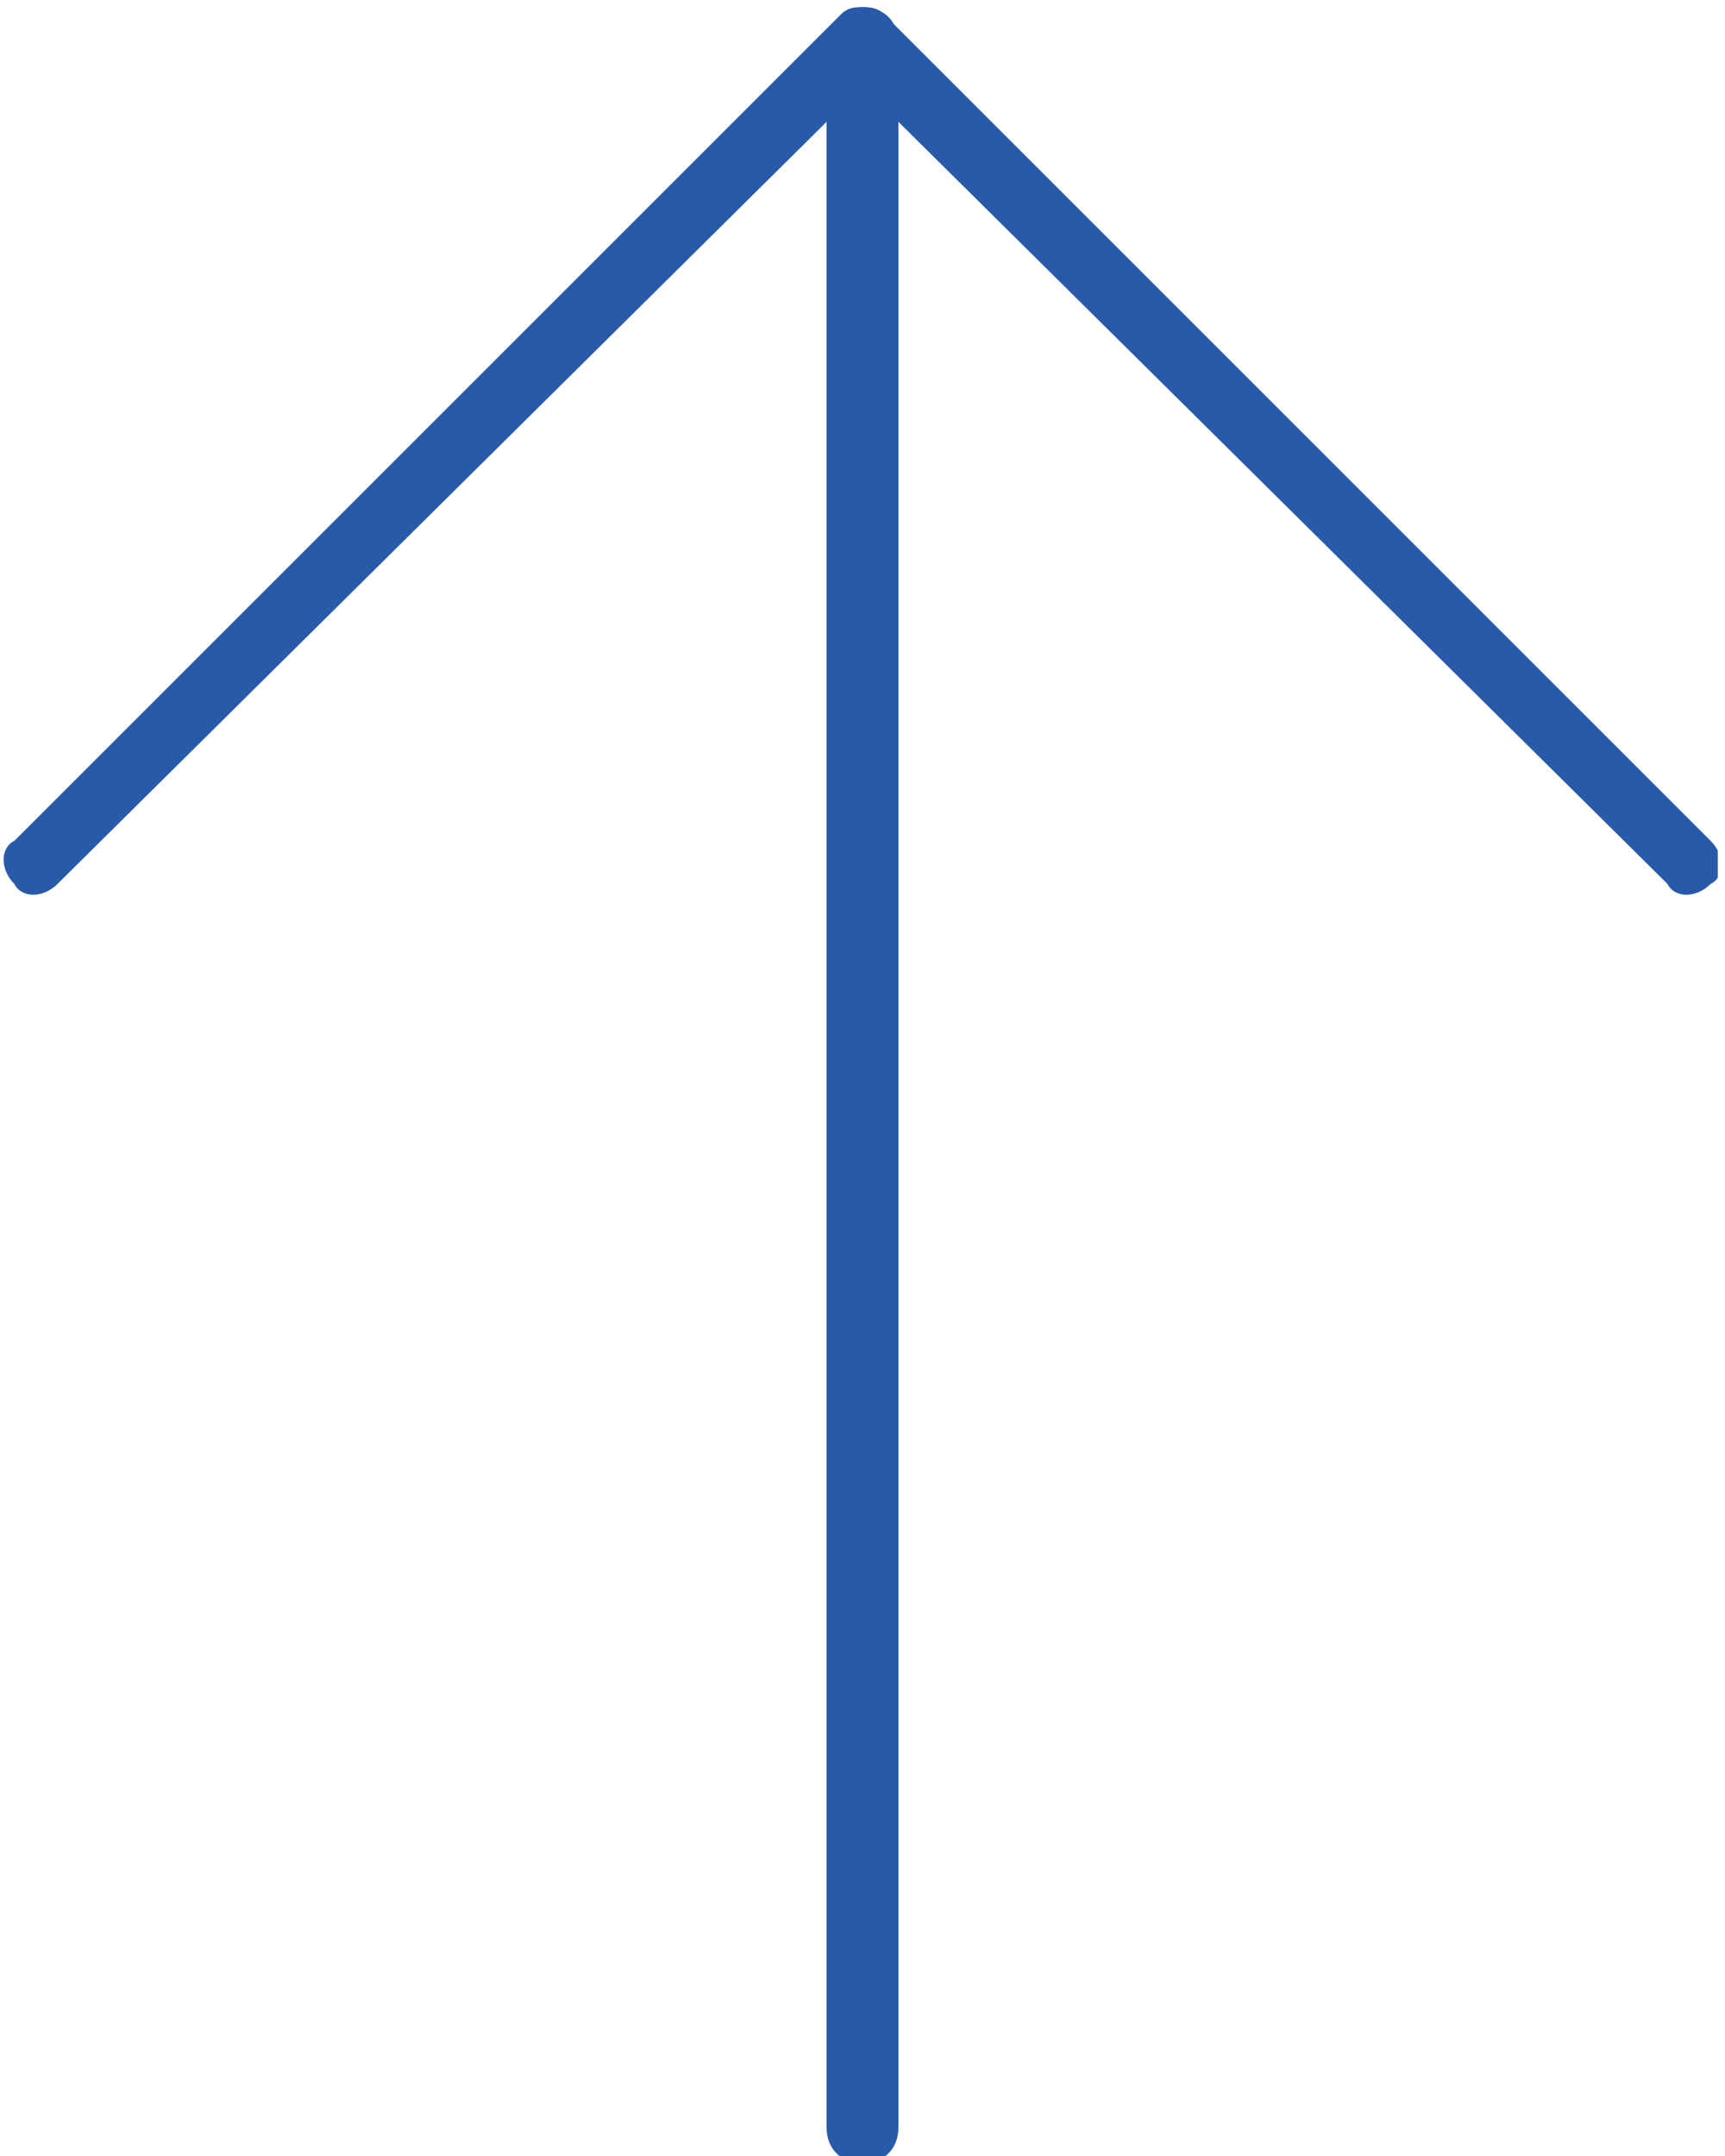 <?xml version="1.0" encoding="utf-8"?>
<!-- Generator: Adobe Illustrator 18.1.1, SVG Export Plug-In . SVG Version: 6.00 Build 0)  -->
<svg version="1.1" id="图层_1" xmlns="http://www.w3.org/2000/svg" xmlns:xlink="http://www.w3.org/1999/xlink" x="0px" y="0px"
	 viewBox="0 0 24 30" enable-background="new 0 0 24 30" xml:space="preserve">
<g>
	<g>
		<defs>
			<rect id="SVGID_1_" x="0" width="23.9" height="30"/>
		</defs>
		<clipPath id="SVGID_2_">
			<use xlink:href="#SVGID_1_"  overflow="visible"/>
		</clipPath>
		<path clip-path="url(#SVGID_2_)" fill="#285AA9" d="M12,0.1c0.3,0,0.5,0.2,0.5,0.5v29c0,0.3-0.2,0.5-0.5,0.5s-0.5-0.2-0.5-0.5v-29
			C11.6,0.3,11.8,0.1,12,0.1L12,0.1z M12,0.1"/>
		<path clip-path="url(#SVGID_2_)" fill="#285AA9" d="M12,0.1c0.1,0,0.2,0,0.3,0.1l11.5,11.5c0.2,0.2,0.2,0.5,0,0.6
			c-0.2,0.2-0.5,0.2-0.6,0L12,1.2L0.8,12.3c-0.2,0.2-0.5,0.2-0.6,0c-0.2-0.2-0.2-0.5,0-0.6L11.7,0.2C11.8,0.1,11.9,0.1,12,0.1
			L12,0.1z M12,0.1"/>
	</g>
</g>
</svg>
